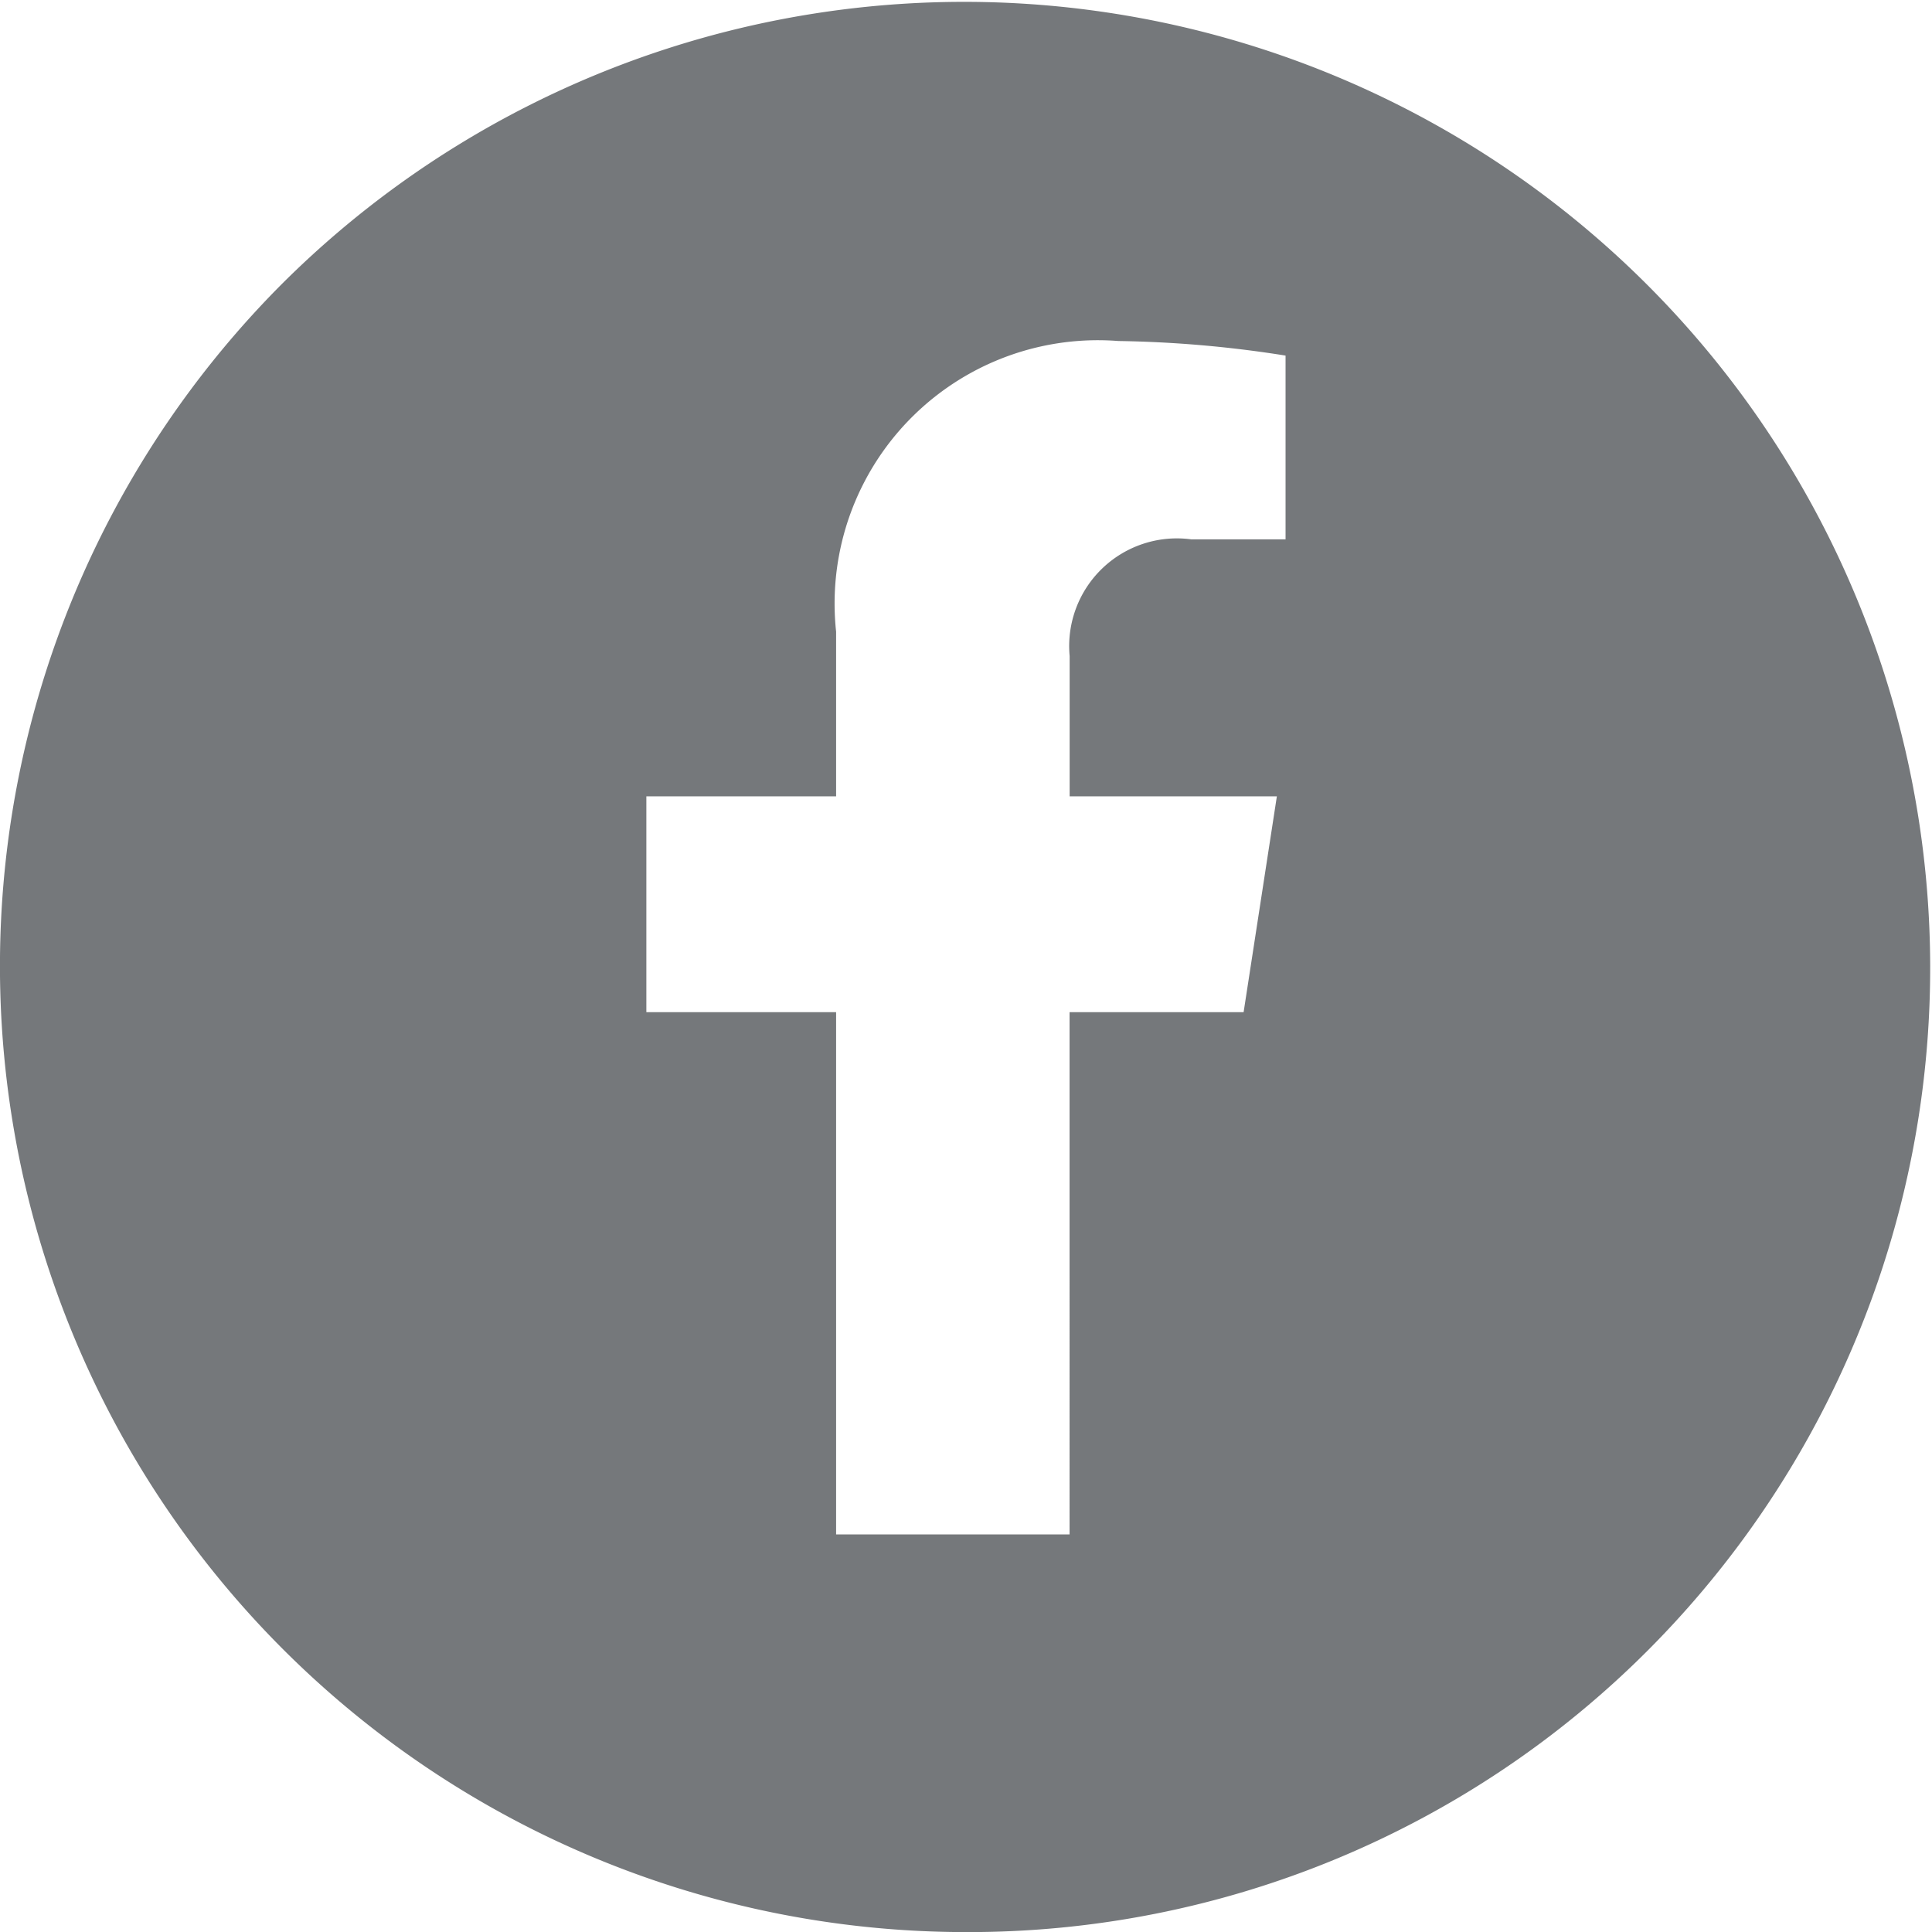 <svg xmlns="http://www.w3.org/2000/svg" width="23.999" height="24" viewBox="0 0 23.999 24">
  <defs>
    <style>
      .cls-1 {
        fill: #75787b;
      }
    </style>
  </defs>
  <path id="icon-facebook" class="cls-1" d="M12,24A12,12,0,0,1,3.514,3.515,12,12,0,0,1,20.485,20.485,11.92,11.92,0,0,1,12,24ZM8.029,9.892v2.681h2.357V19.06h2.9V12.573h2.162l.413-2.681H13.287V8.15A1.338,1.338,0,0,1,14.8,6.7h1.169V4.417a14.49,14.49,0,0,0-2.076-.181,3.271,3.271,0,0,0-3.507,3.611V9.892Z"/>
</svg>
